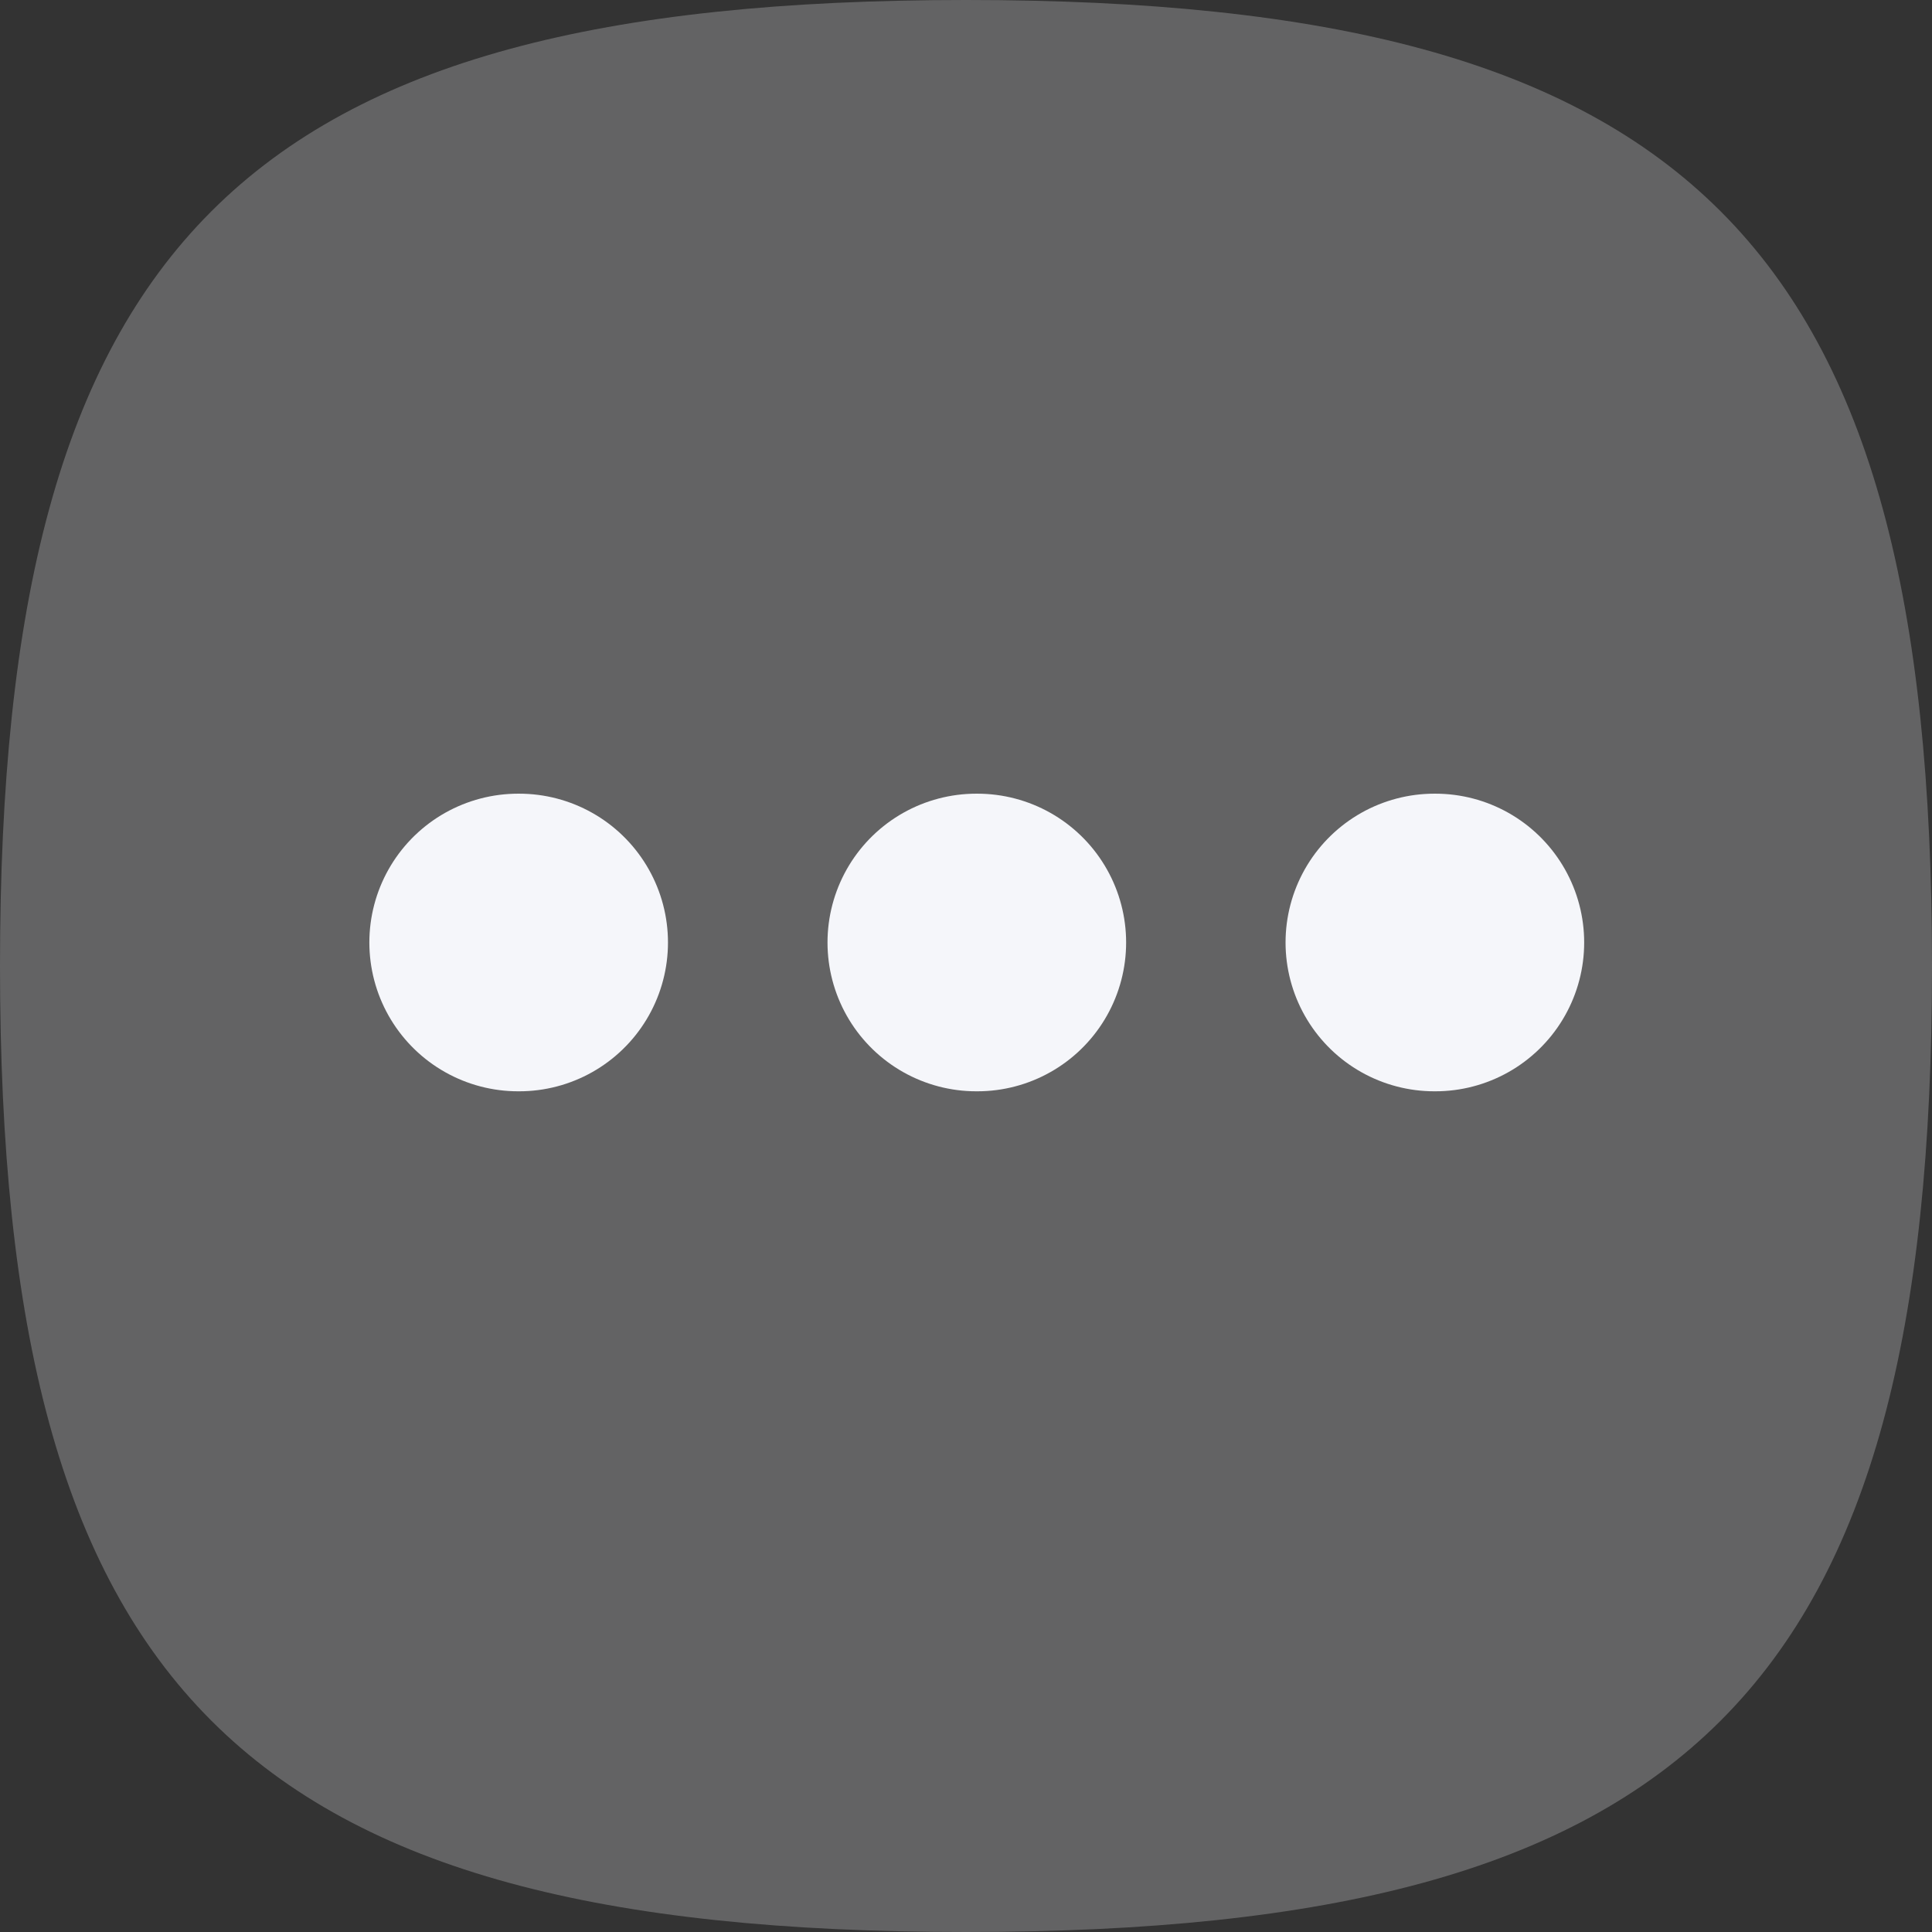 <svg xmlns="http://www.w3.org/2000/svg" width="19.474" height="19.475" viewBox="0 0 19.474 19.475">
  <rect x="0" y="0" width="19.474" height="19.475" fill="#333333" stroke="none"/>
  <g id="Group_1923" data-name="Group 1923" transform="translate(12247.974 20614.748)">
    <path id="Stroke_3" data-name="Stroke 3" d="M0,9.737C0,2.435,2.435,0,9.737,0s9.737,2.435,9.737,9.737-2.435,9.737-9.737,9.737S0,17.039,0,9.737Z" transform="translate(-12247.974 -20614.748)" fill="rgba(245,246,250,0.25)"/>
    <g id="Iconly_Curved_More_Square" data-name="Iconly/Curved/More Square" transform="translate(-12242.755 -20605.248)">
      <g id="More_Square" data-name="More Square">
        <path id="Stroke_11" data-name="Stroke 11" d="M.5.5h.01" transform="translate(8.739 -0.5)" fill="none" stroke="#f5f6fa" stroke-linecap="round" stroke-linejoin="round" stroke-miterlimit="10" stroke-width="3"/>
        <path id="Stroke_13" data-name="Stroke 13" d="M.5.5h.01" transform="translate(4.122 -0.5)" fill="none" stroke="#f5f6fa" stroke-linecap="round" stroke-linejoin="round" stroke-miterlimit="10" stroke-width="3"/>
        <path id="Stroke_15" data-name="Stroke 15" d="M.5.5h.01" transform="translate(-0.496 -0.5)" fill="none" stroke="#f5f6fa" stroke-linecap="round" stroke-linejoin="round" stroke-miterlimit="10" stroke-width="3"/>
      </g>
    </g>
  </g>
</svg>
